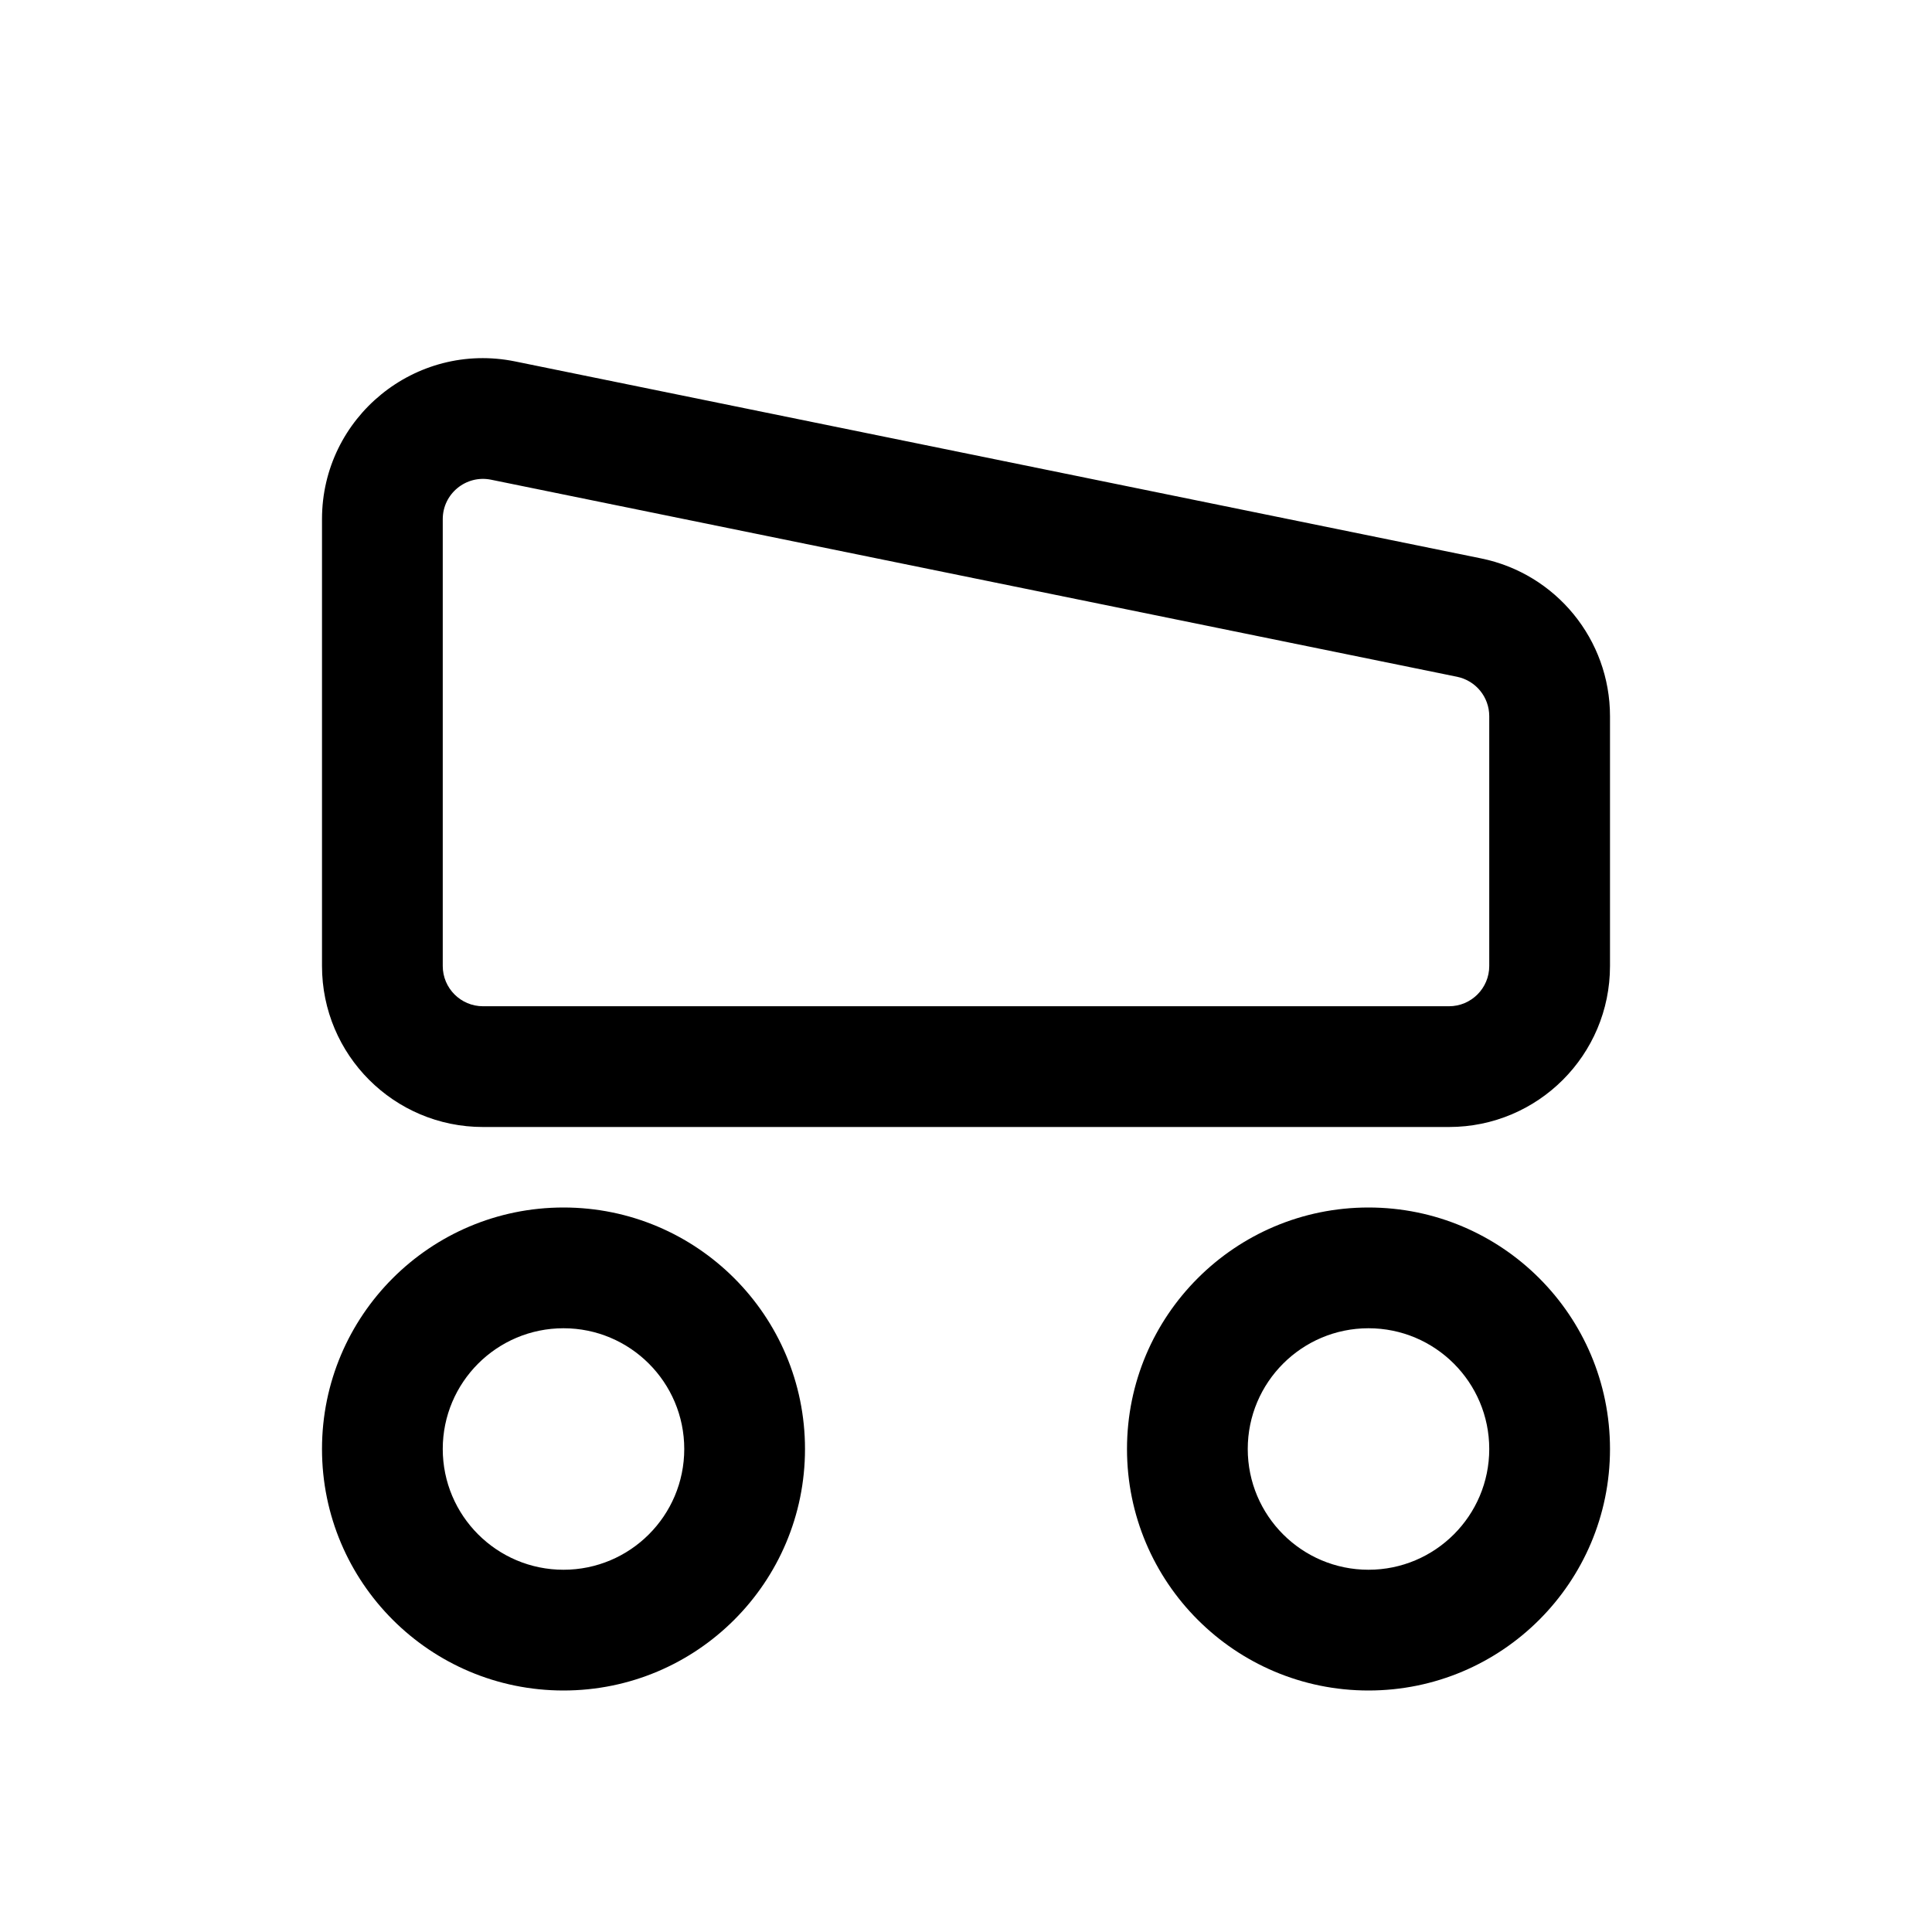 <svg class="iconigniter" width="24" height="24" viewBox="0 0 24 24" fill="currentColor"  xmlns="http://www.w3.org/2000/svg">
<path fill-rule="evenodd" clip-rule="evenodd" d="M18 12.5H6C5.724 12.5 5.5 12.276 5.5 12V6.449C5.5 6.133 5.79 5.896 6.1 5.959L18.1 8.407C18.333 8.455 18.5 8.659 18.5 8.897V12C18.5 12.276 18.276 12.5 18 12.5ZM6 14H18C19.105 14 20 13.105 20 12V8.897C20 7.947 19.331 7.127 18.4 6.937L6.4 4.49C5.16 4.237 4 5.184 4 6.449V12C4 13.105 4.895 14 6 14ZM7 19.5C7.828 19.5 8.5 18.828 8.5 18C8.5 17.172 7.828 16.5 7 16.5C6.172 16.5 5.5 17.172 5.5 18C5.5 18.828 6.172 19.5 7 19.5ZM7 21C8.657 21 10 19.657 10 18C10 16.343 8.657 15 7 15C5.343 15 4 16.343 4 18C4 19.657 5.343 21 7 21ZM17 19.5C17.828 19.5 18.5 18.828 18.5 18C18.5 17.172 17.828 16.5 17 16.5C16.172 16.5 15.5 17.172 15.5 18C15.5 18.828 16.172 19.5 17 19.5ZM17 21C18.657 21 20 19.657 20 18C20 16.343 18.657 15 17 15C15.343 15 14 16.343 14 18C14 19.657 15.343 21 17 21Z" />
</svg>
